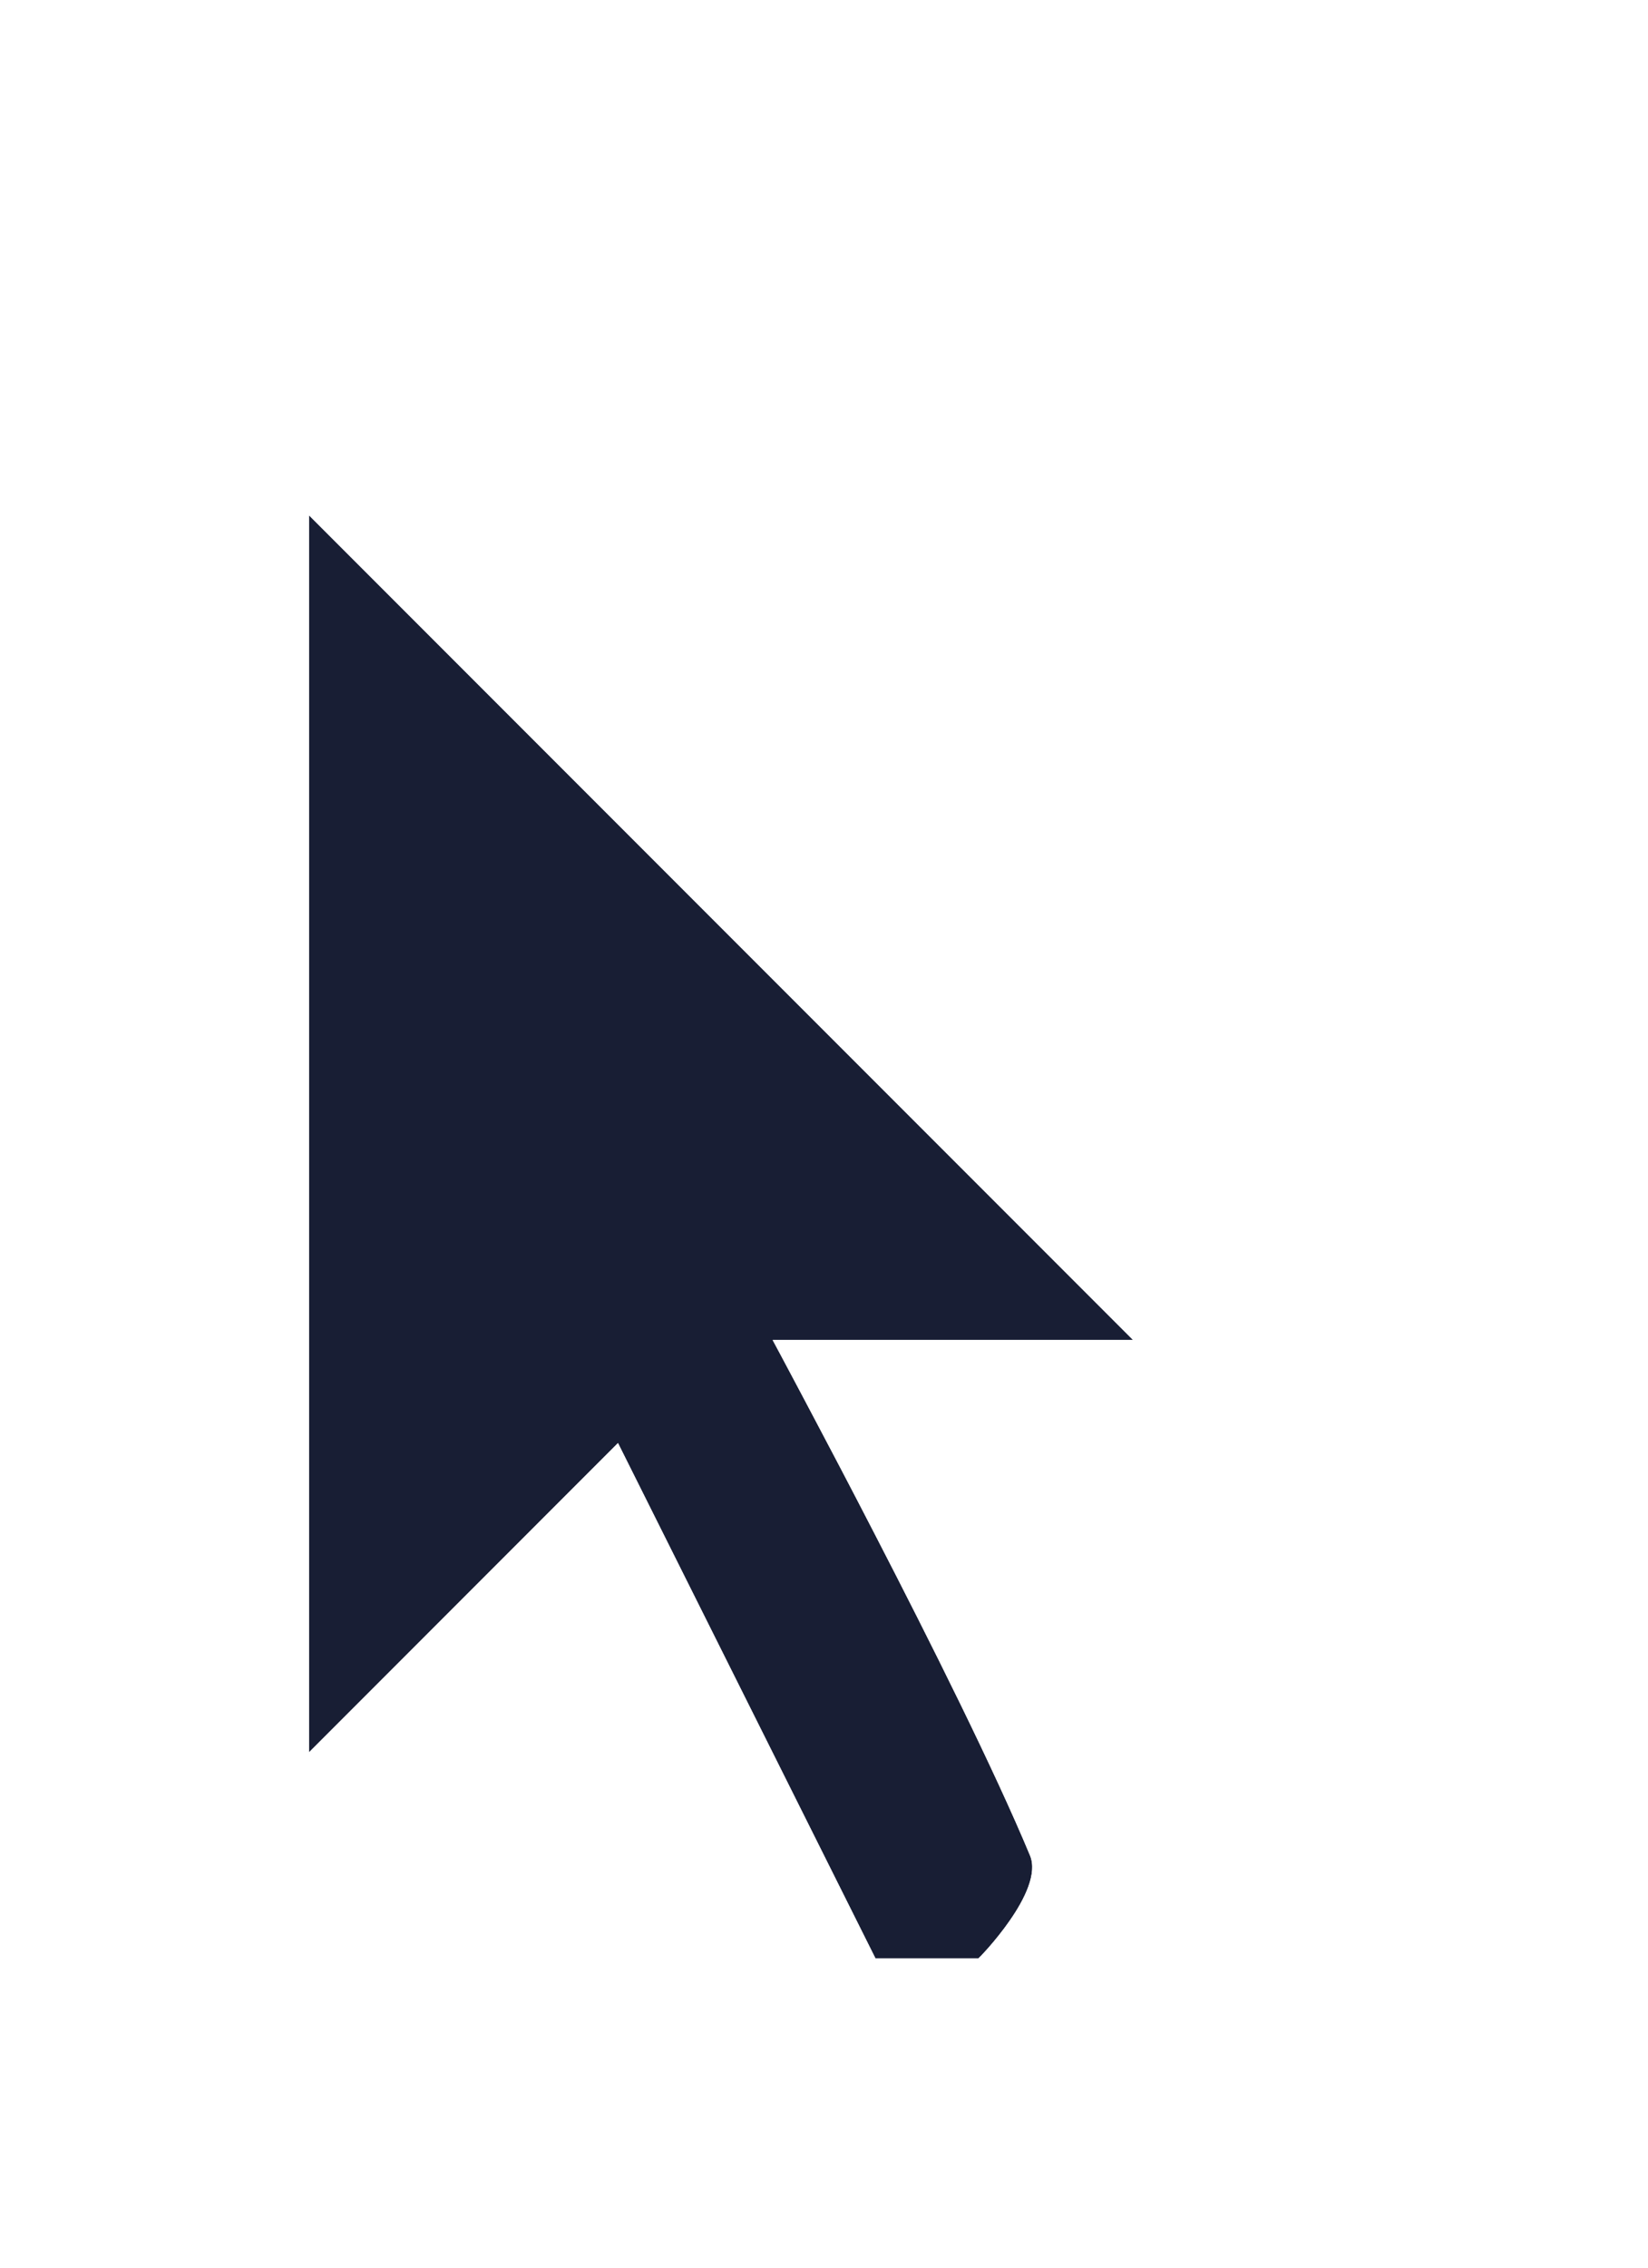 <svg width="16" height="22" viewBox="0 0 16 22" fill="none" xmlns="http://www.w3.org/2000/svg">
<g filter="url(#filter0_d_1_146)">
<path fill-rule="evenodd" clip-rule="evenodd" d="M3 4V16L6 13L8.5 18H9.5C9.5 18 10.146 17.35 10 17C9.312 15.35 7.5 12 7.5 12H11L3 4Z" fill="#181E34"/>
<path d="M3.354 3.646L2.5 2.793V4V16V17.207L3.354 16.354L5.863 13.844L8.053 18.224L8.191 18.5H8.5H9.5H9.708L9.855 18.352L9.5 18C9.855 18.352 9.855 18.352 9.855 18.352L9.855 18.352L9.855 18.352L9.856 18.351L9.859 18.348L9.866 18.34C9.873 18.334 9.881 18.325 9.892 18.314C9.912 18.292 9.941 18.261 9.975 18.223C10.041 18.147 10.13 18.04 10.215 17.916C10.299 17.796 10.392 17.642 10.453 17.475C10.51 17.319 10.569 17.066 10.461 16.808C10.109 15.961 9.475 14.694 8.936 13.652C8.712 13.217 8.502 12.818 8.334 12.5H11H12.207L11.354 11.646L3.354 3.646Z" stroke="white"/>
</g>
<defs>
<filter id="filter0_d_1_146" x="0" y="0.586" width="15.414" height="21.414" filterUnits="userSpaceOnUse" color-interpolation-filters="sRGB">
<feFlood flood-opacity="0" result="BackgroundImageFix"/>
<feColorMatrix in="SourceAlpha" type="matrix" values="0 0 0 0 0 0 0 0 0 0 0 0 0 0 0 0 0 0 127 0" result="hardAlpha"/>
<feOffset dy="1"/>
<feGaussianBlur stdDeviation="1"/>
<feColorMatrix type="matrix" values="0 0 0 0 0.25 0 0 0 0 0.333 0 0 0 0 0.5 0 0 0 0.5 0"/>
<feBlend mode="normal" in2="BackgroundImageFix" result="effect1_dropShadow_1_146"/>
<feBlend mode="normal" in="SourceGraphic" in2="effect1_dropShadow_1_146" result="shape"/>
</filter>
</defs>
</svg>

